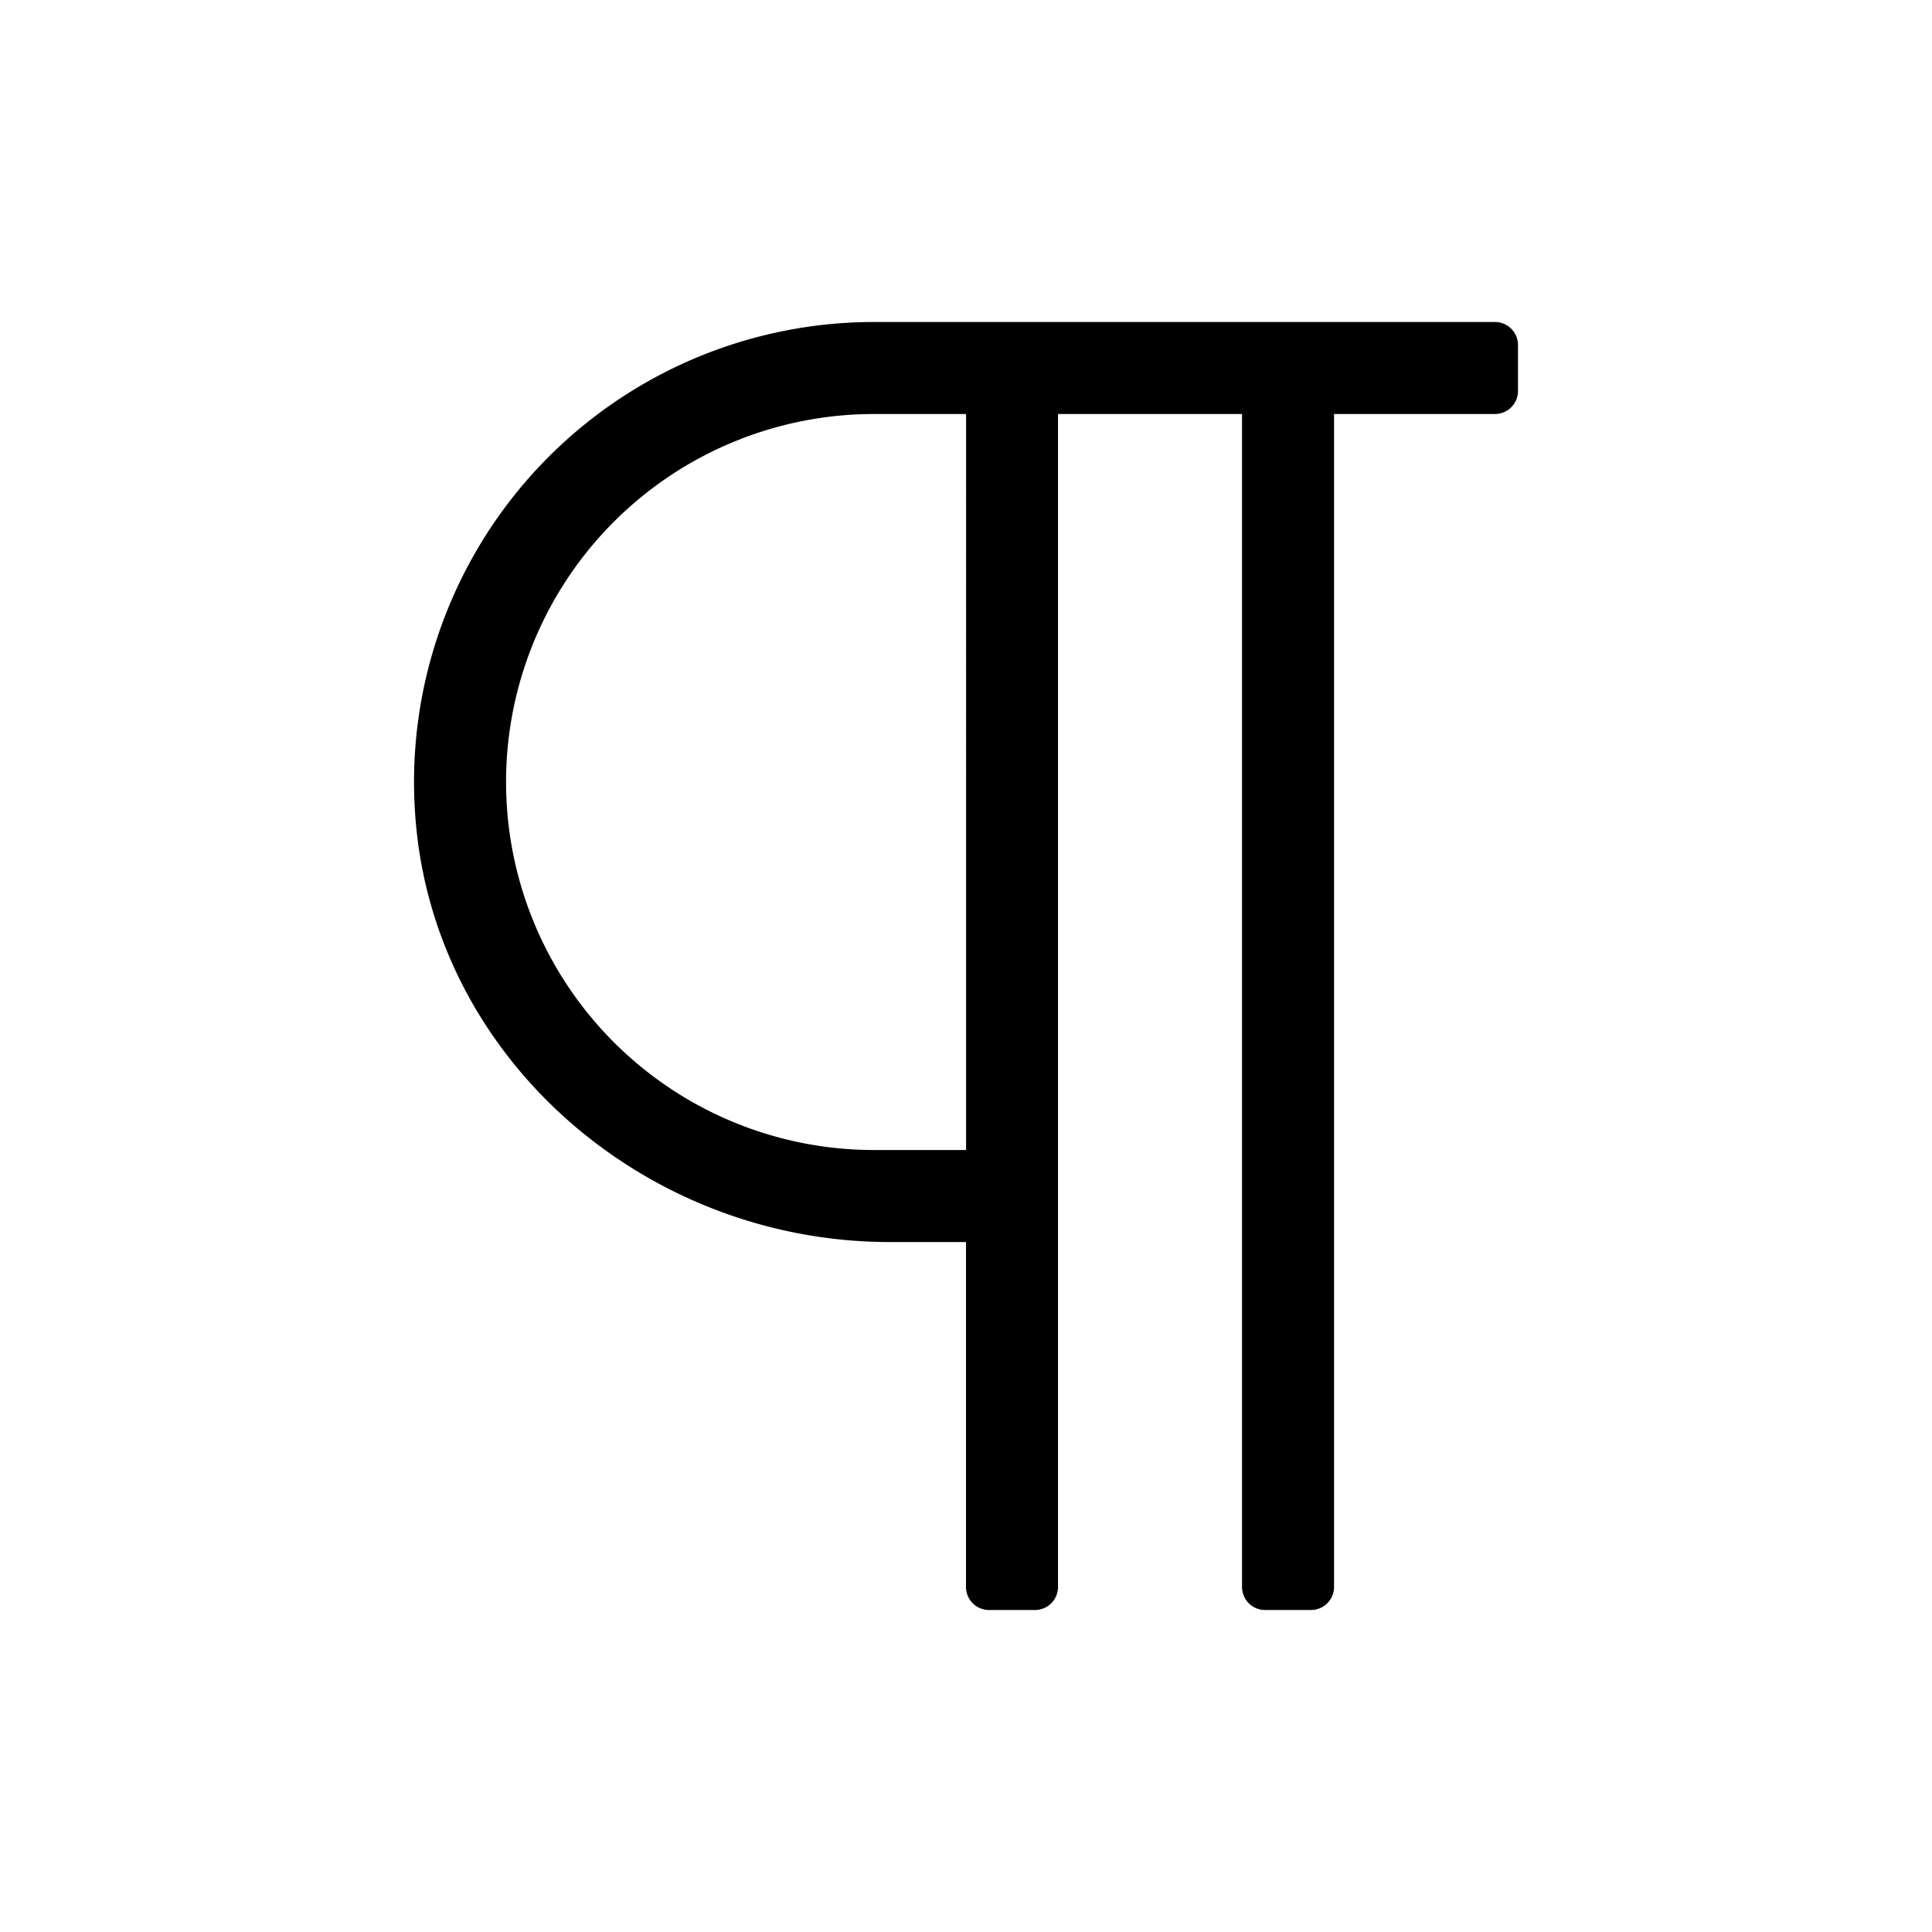 <?xml version="1.0" encoding="UTF-8" standalone="no"?>
<svg
   viewBox="0 0 24 24"
   version="1.1"
   id="svg4"
   sodipodi:docname="paragraph.svg"
   width="24"
   height="24"
   inkscape:version="1.1.2 (b8e25be833, 2022-02-05)"
   xmlns:inkscape="http://www.inkscape.org/namespaces/inkscape"
   xmlns:sodipodi="http://sodipodi.sourceforge.net/DTD/sodipodi-0.dtd"
   xmlns="http://www.w3.org/2000/svg"
   xmlns:svg="http://www.w3.org/2000/svg">
  <defs
     id="defs8" />
  <sodipodi:namedview
     id="namedview6"
     pagecolor="#ffffff"
     bordercolor="#666666"
     borderopacity="1.0"
     inkscape:pageshadow="2"
     inkscape:pageopacity="0.0"
     inkscape:pagecheckerboard="0"
     showgrid="true"
     inkscape:zoom="25.25"
     inkscape:cx="15.227723"
     inkscape:cy="10.792079"
     inkscape:window-width="1920"
     inkscape:window-height="1001"
     inkscape:window-x="-9"
     inkscape:window-y="-9"
     inkscape:window-maximized="1"
     inkscape:current-layer="svg4">
    <inkscape:grid
       type="xygrid"
       id="grid10" />
  </sodipodi:namedview>
  <path
     d="m 18.572,4 h -7.714 a 5.714,5.714 0 0 0 -5.702,6.095 c 0.196,3.036 2.854,5.334 5.897,5.334 h 0.947 v 4.286 A 0.286,0.286 0 0 0 12.286,20 h 0.571 a 0.286,0.286 0 0 0 0.286,-0.286 V 5.143 h 2.286 V 19.714 A 0.286,0.286 0 0 0 15.714,20 H 16.286 a 0.286,0.286 0 0 0 0.286,-0.286 V 5.143 h 2 A 0.286,0.286 0 0 0 18.857,4.857 V 4.286 A 0.286,0.286 0 0 0 18.572,4 Z m -6.571,10.286 h -1.143 a 4.571,4.571 0 0 1 0,-9.143 h 1.143 z"
     id="path2"
     style="stroke-width:0.036" />
</svg>
